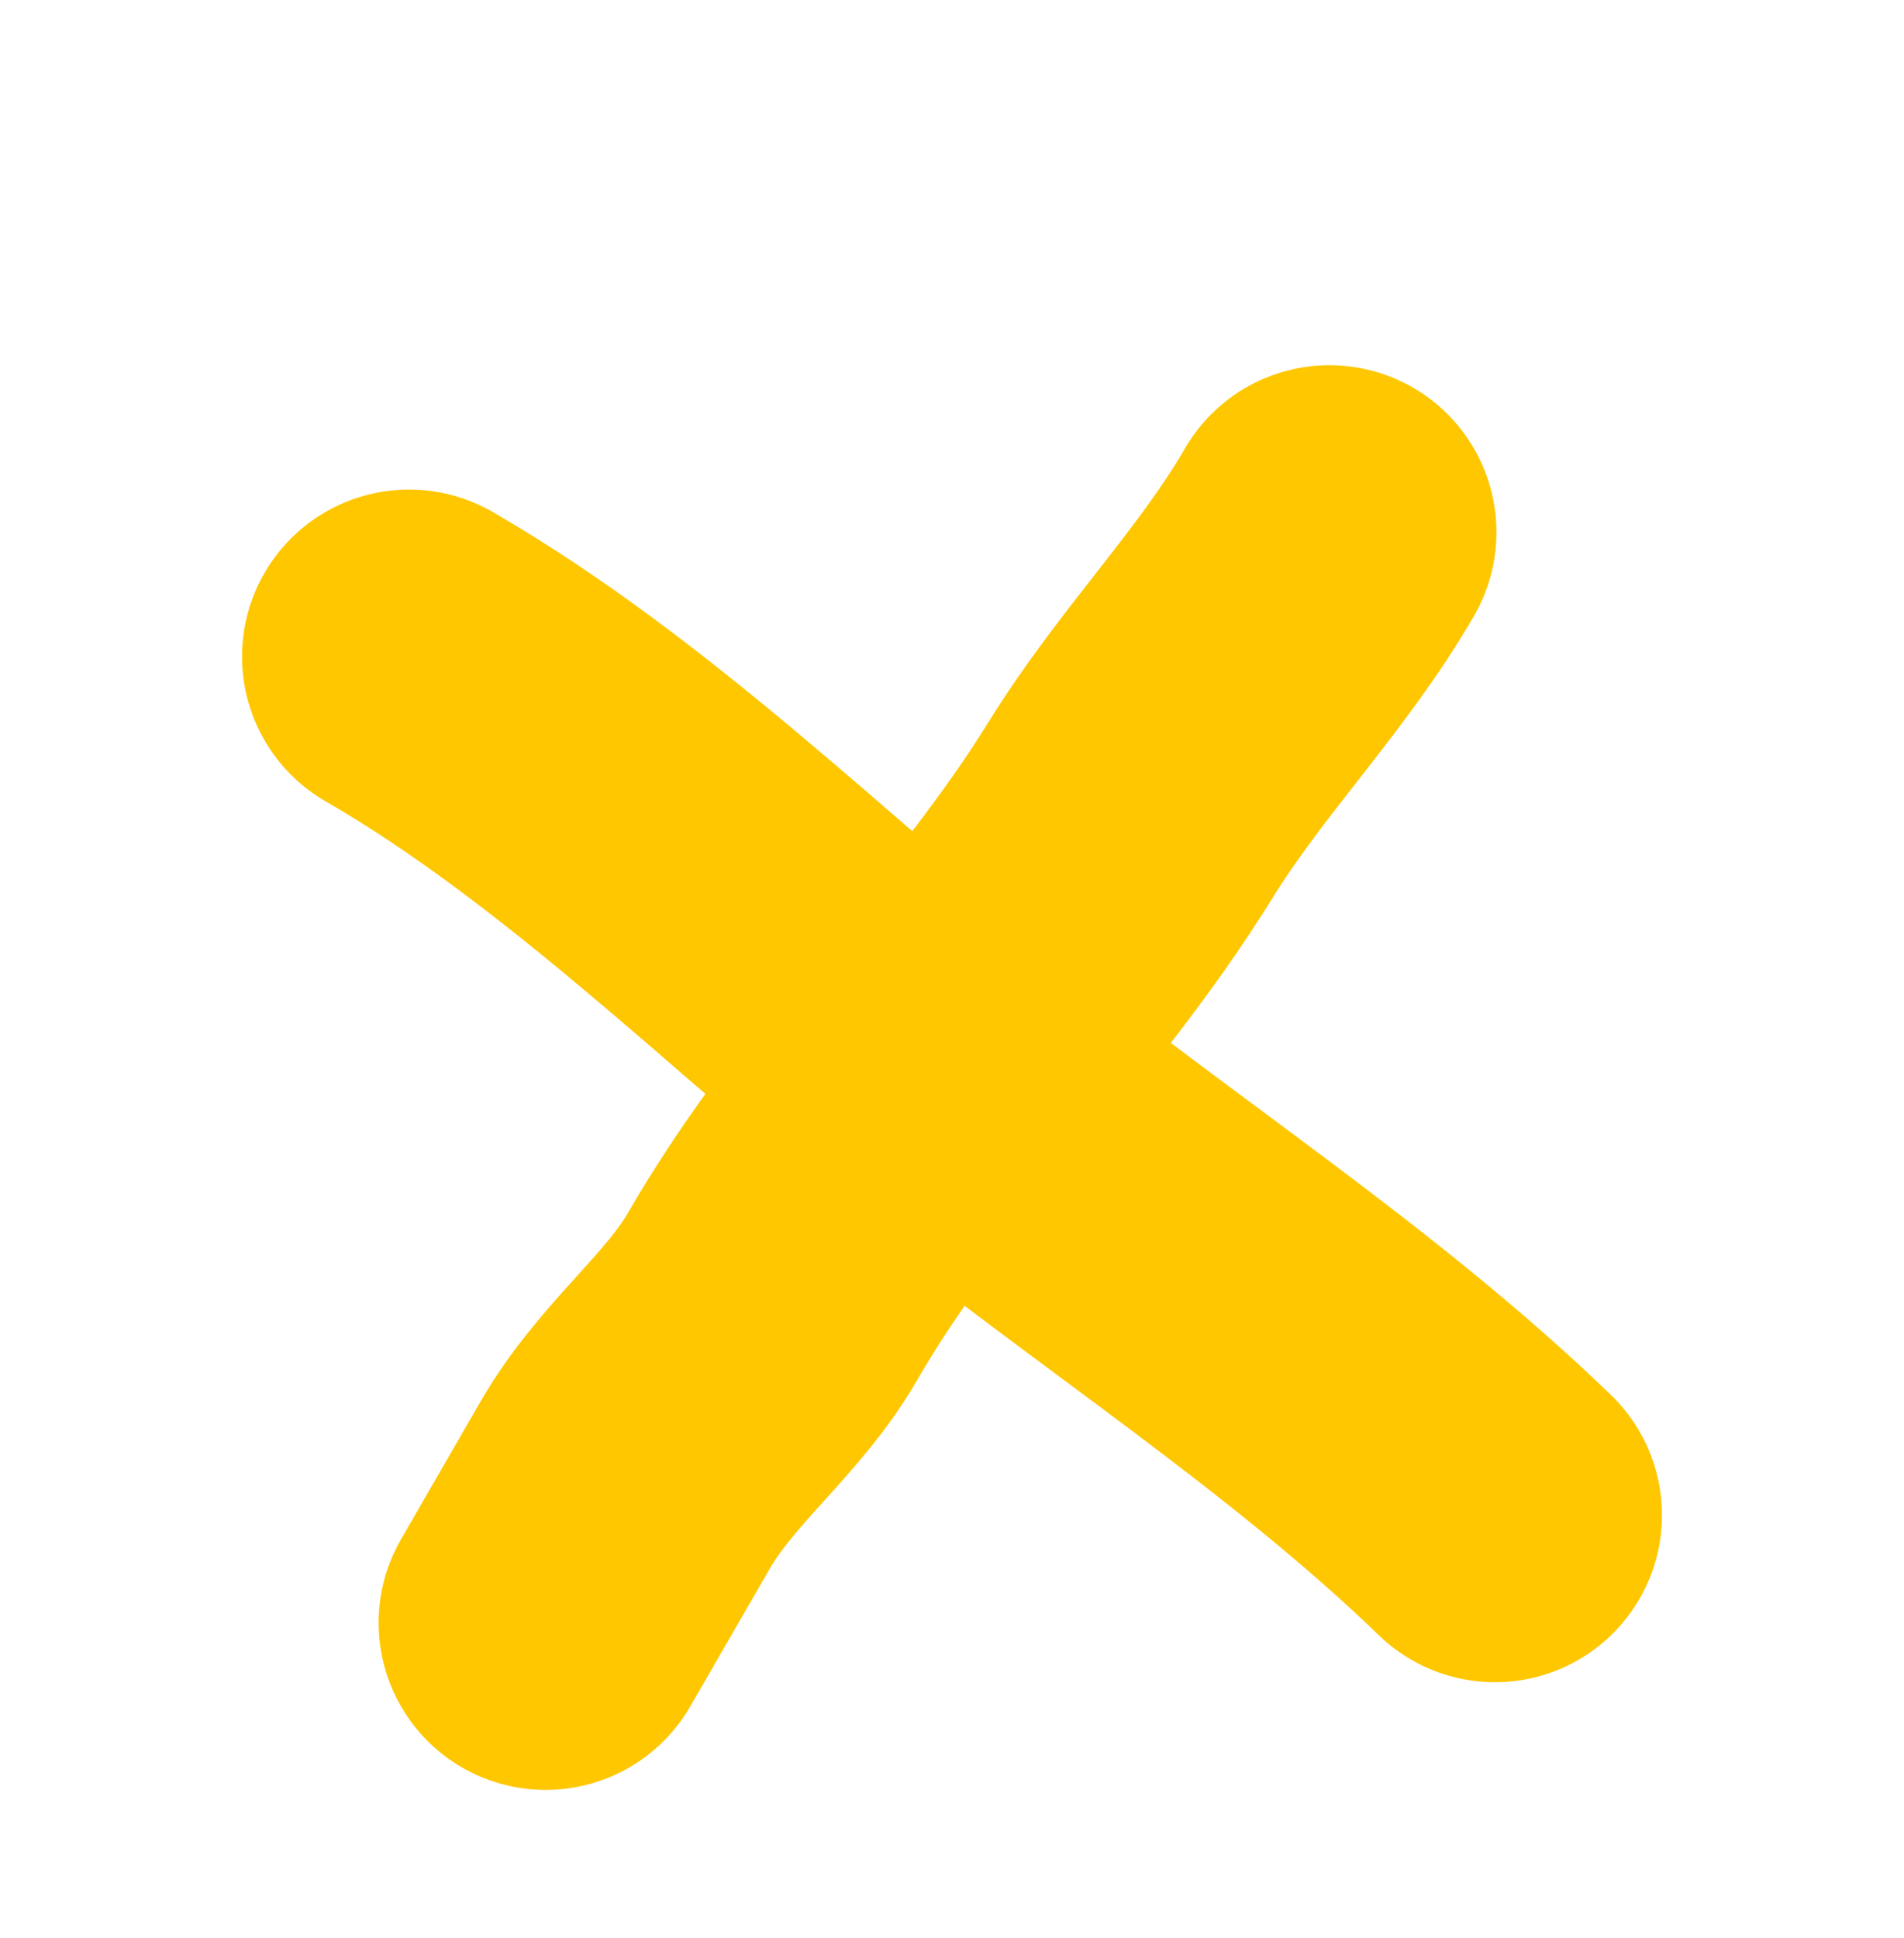 <svg width="57" height="58" viewBox="0 0 57 58" fill="none" xmlns="http://www.w3.org/2000/svg">
<g filter="url(#filter0_d_2_58)">
<path d="M12.246 15.652C18.171 19.073 23.439 24.346 28.741 28.639C33.996 32.894 39.91 36.665 44.754 41.348" stroke="#FFC700" stroke-width="10" stroke-linecap="round"/>
<path d="M39.799 11.93C38.115 14.845 35.651 17.319 33.85 20.234C30.674 25.374 26.182 29.515 23.131 34.798C21.942 36.859 19.965 38.283 18.71 40.457C17.918 41.828 17.127 43.199 16.335 44.571" stroke="#FFC700" stroke-width="10" stroke-linecap="round"/>
</g>
<defs>
<filter id="filter0_d_2_58" x="3.246" y="6.929" width="50.508" height="50.643" filterUnits="userSpaceOnUse" color-interpolation-filters="sRGB">
<feFlood flood-opacity="0" result="BackgroundImageFix"/>
<feColorMatrix in="SourceAlpha" type="matrix" values="0 0 0 0 0 0 0 0 0 0 0 0 0 0 0 0 0 0 127 0" result="hardAlpha"/>
<feOffset dy="4"/>
<feGaussianBlur stdDeviation="2"/>
<feComposite in2="hardAlpha" operator="out"/>
<feColorMatrix type="matrix" values="0 0 0 0 0 0 0 0 0 0 0 0 0 0 0 0 0 0 0.25 0"/>
<feBlend mode="normal" in2="BackgroundImageFix" result="effect1_dropShadow_2_58"/>
<feBlend mode="normal" in="SourceGraphic" in2="effect1_dropShadow_2_58" result="shape"/>
</filter>
</defs>
</svg>
